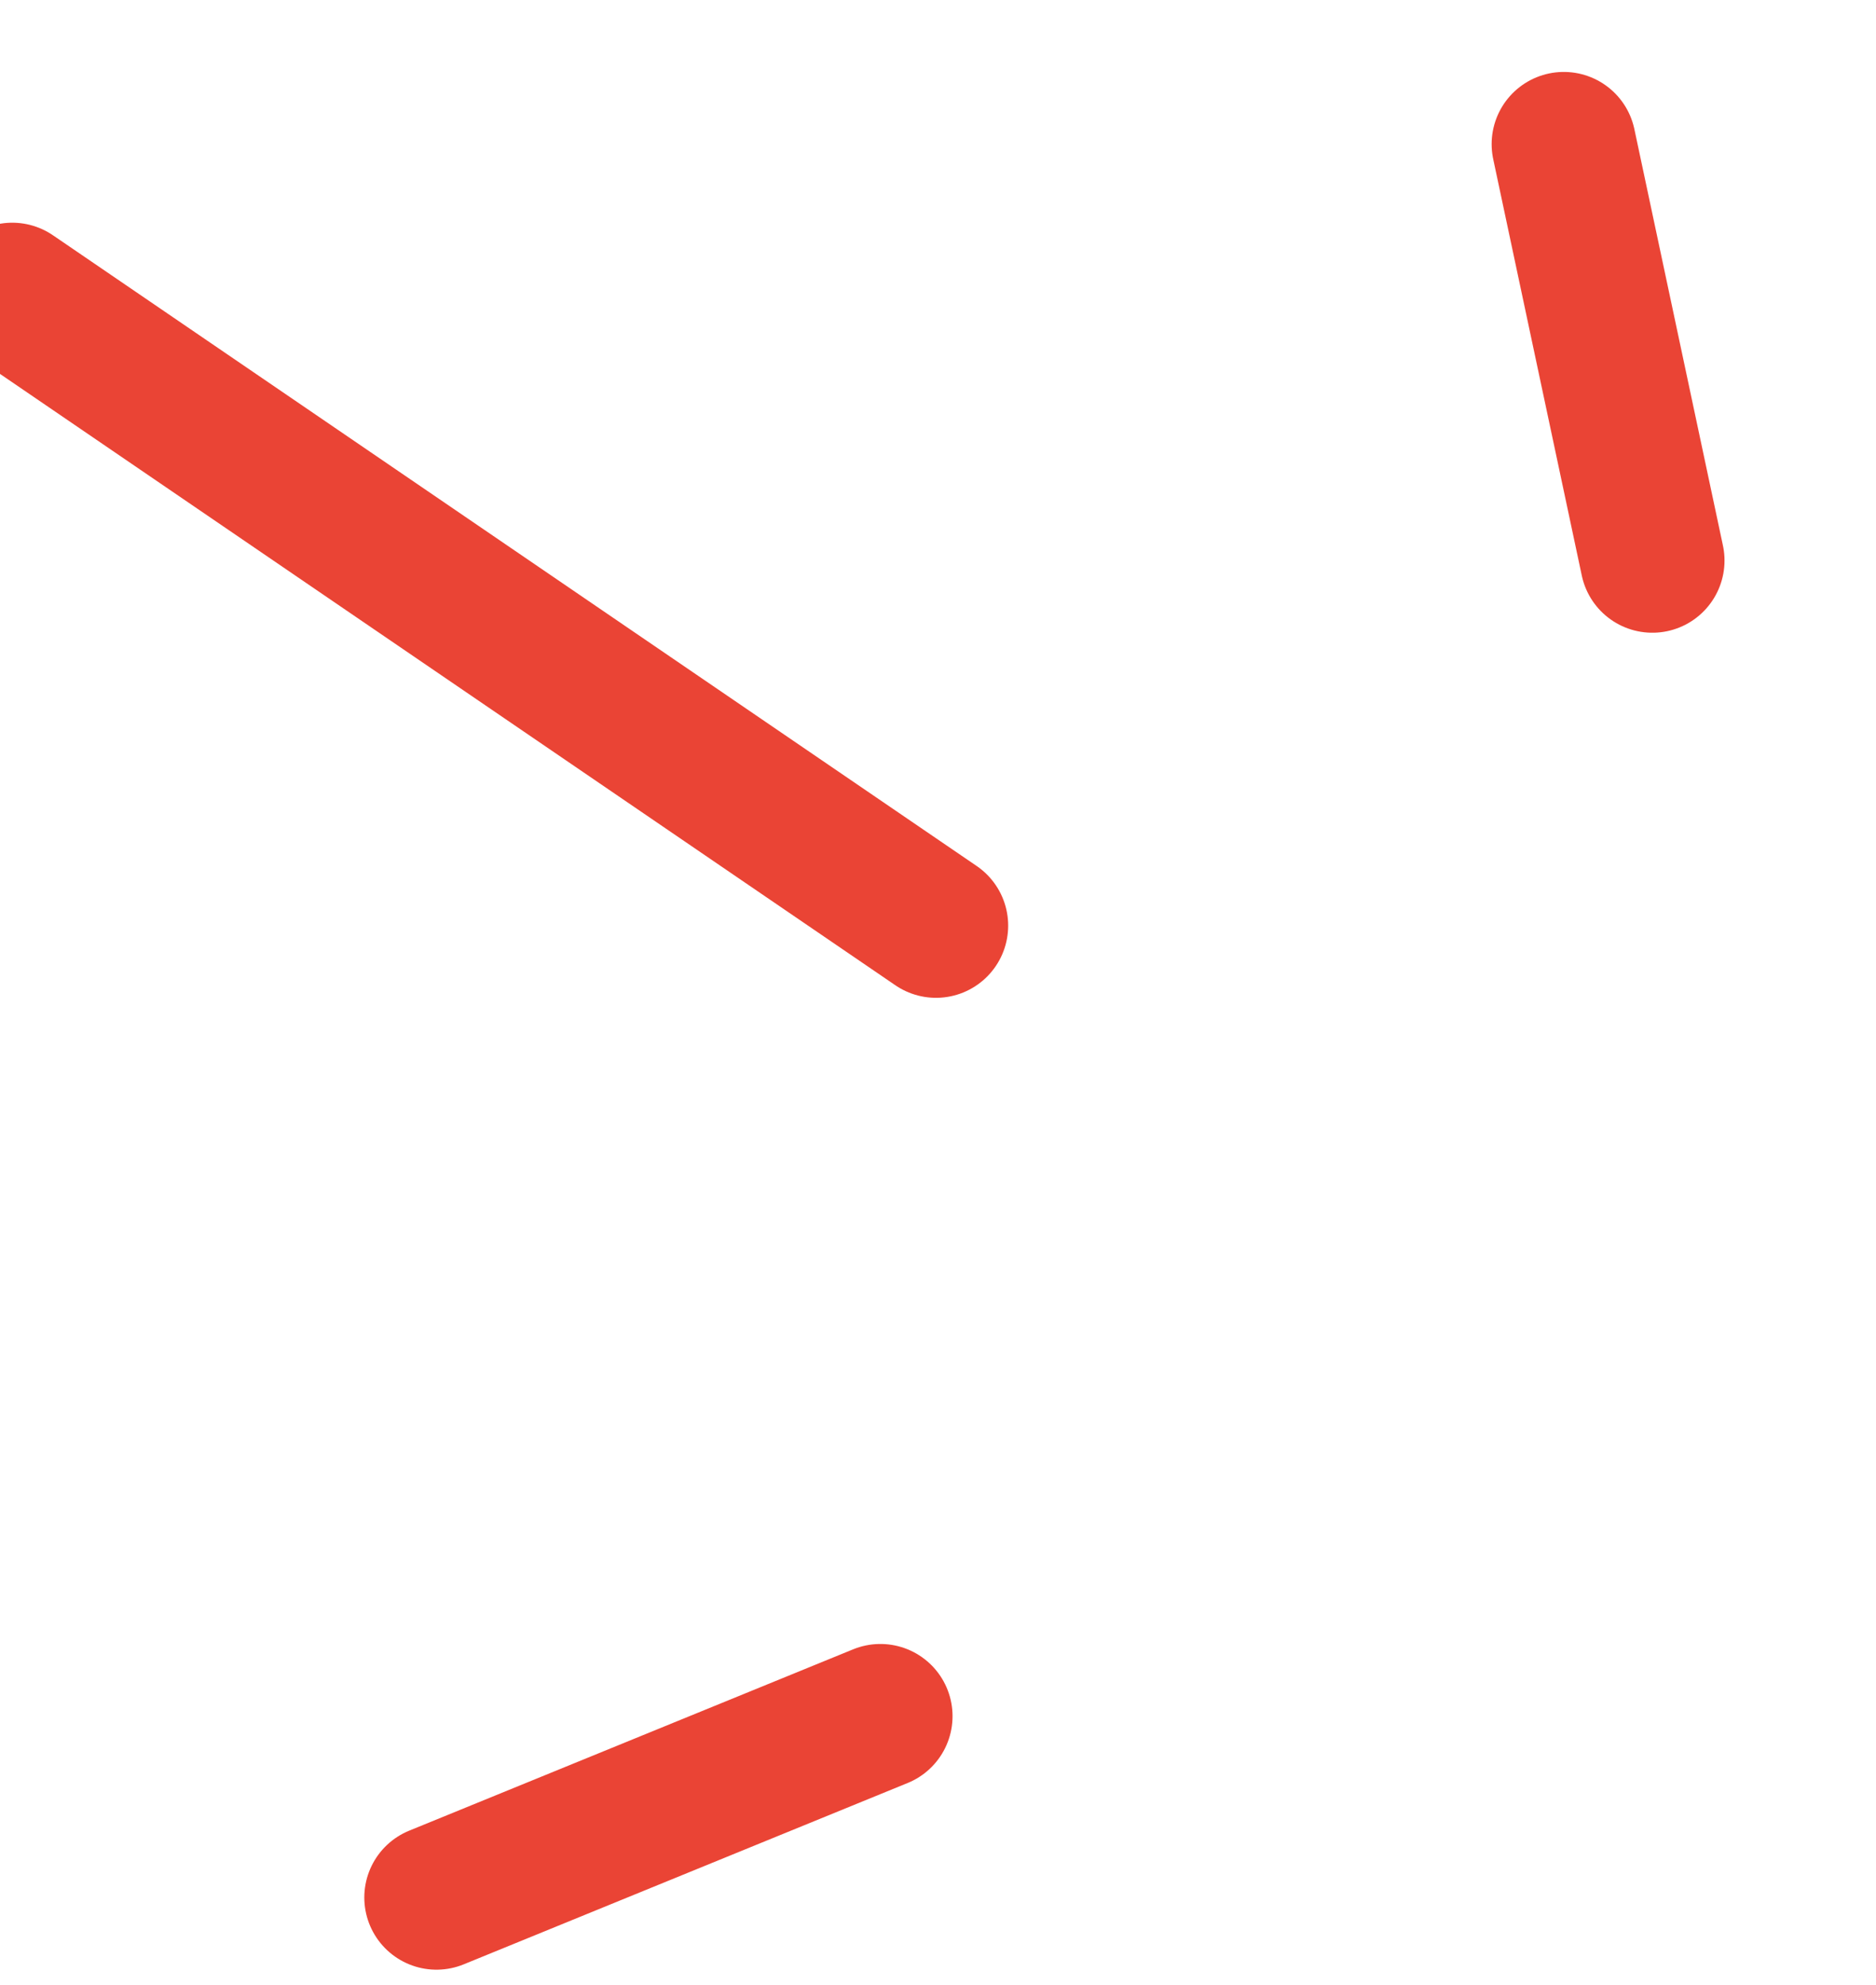 <svg width="52" height="55" fill="none" xmlns="http://www.w3.org/2000/svg"><path d="M24.403 47.547l-12.305 5.024m13.847-26.926L.34 8.17m45.461 7.36L43.346 3.993" stroke="#EA4435" stroke-width="4" stroke-linecap="round" stroke-linejoin="bevel"/></svg>
